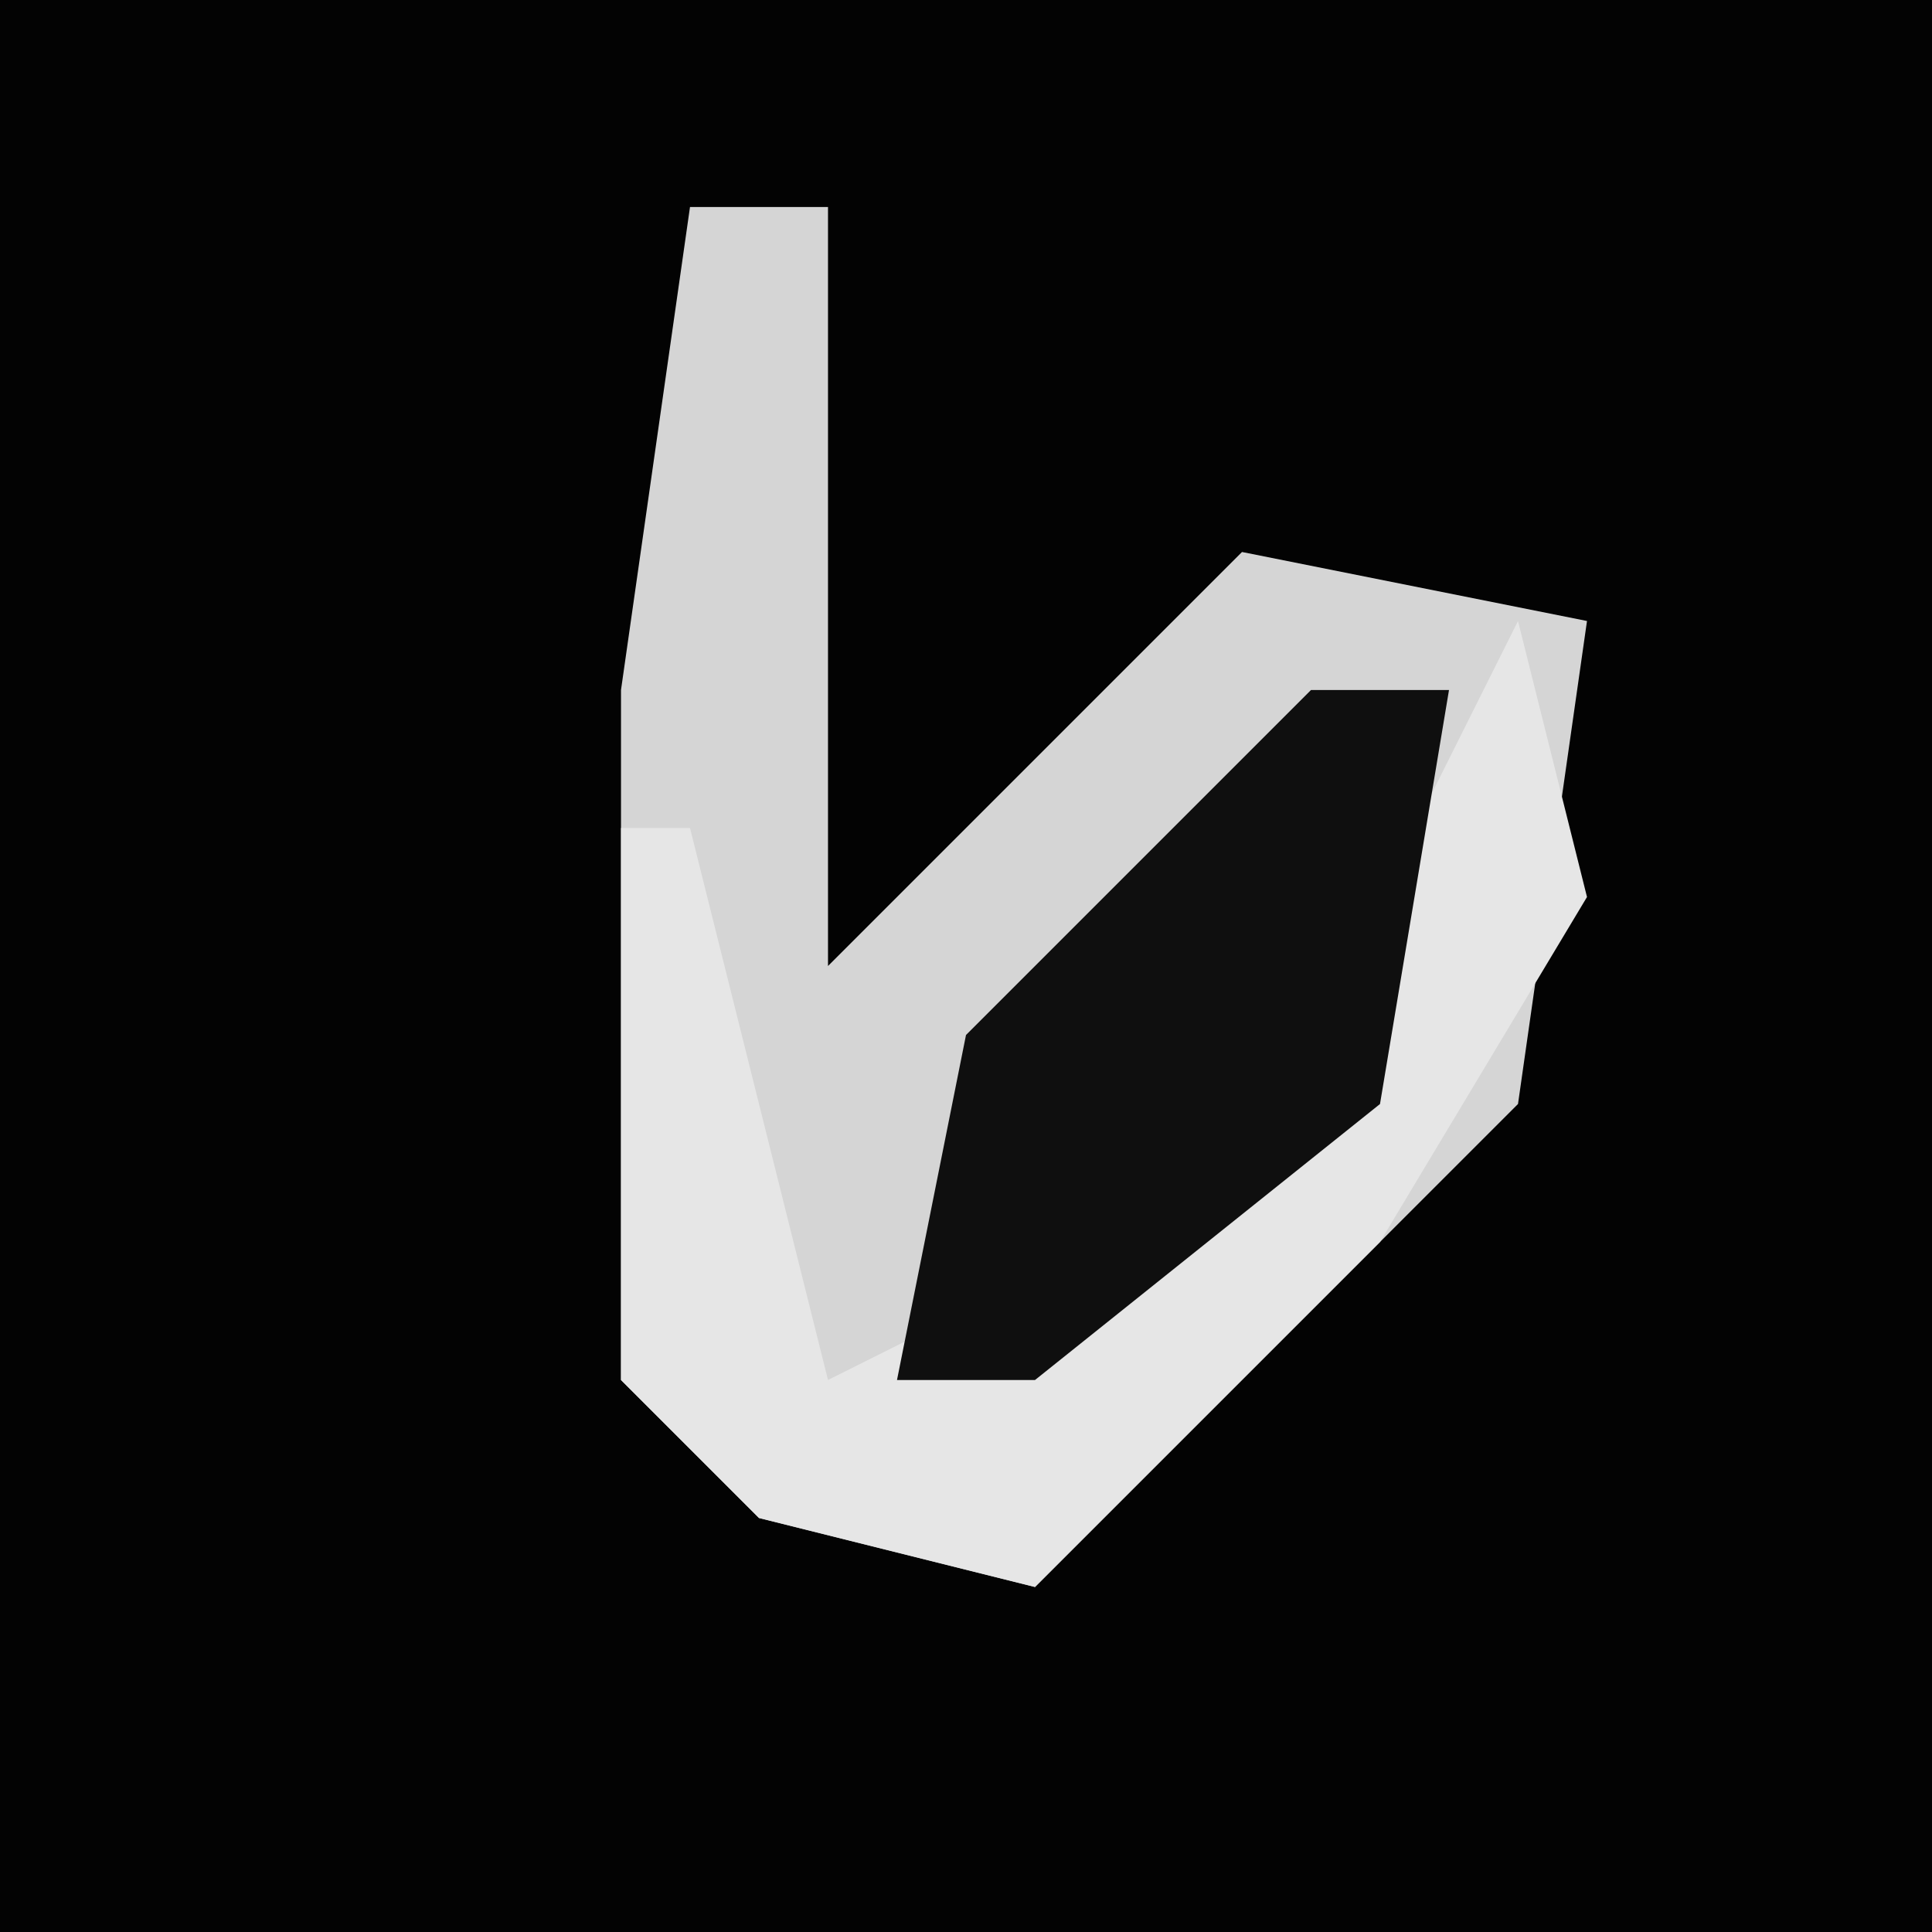 <?xml version="1.0" encoding="UTF-8"?>
<svg version="1.1" xmlns="http://www.w3.org/2000/svg" width="28" height="28">
<path d="M0,0 L28,0 L28,28 L0,28 Z " fill="#030303" transform="translate(0,0)"/>
<path d="M0,0 L2,0 L2,11 L8,5 L13,6 L12,13 L5,20 L1,19 L-1,17 L-1,7 Z " fill="#D5D5D5" transform="translate(10,3)"/>
<path d="M0,0 L1,4 L-2,9 L-7,14 L-11,13 L-13,11 L-13,3 L-12,3 L-10,11 L-4,8 Z " fill="#E6E6E6" transform="translate(22,9)"/>
<path d="M0,0 L2,0 L1,6 L-4,10 L-6,10 L-5,5 Z " fill="#0F0F0F" transform="translate(19,10)"/>
</svg>
